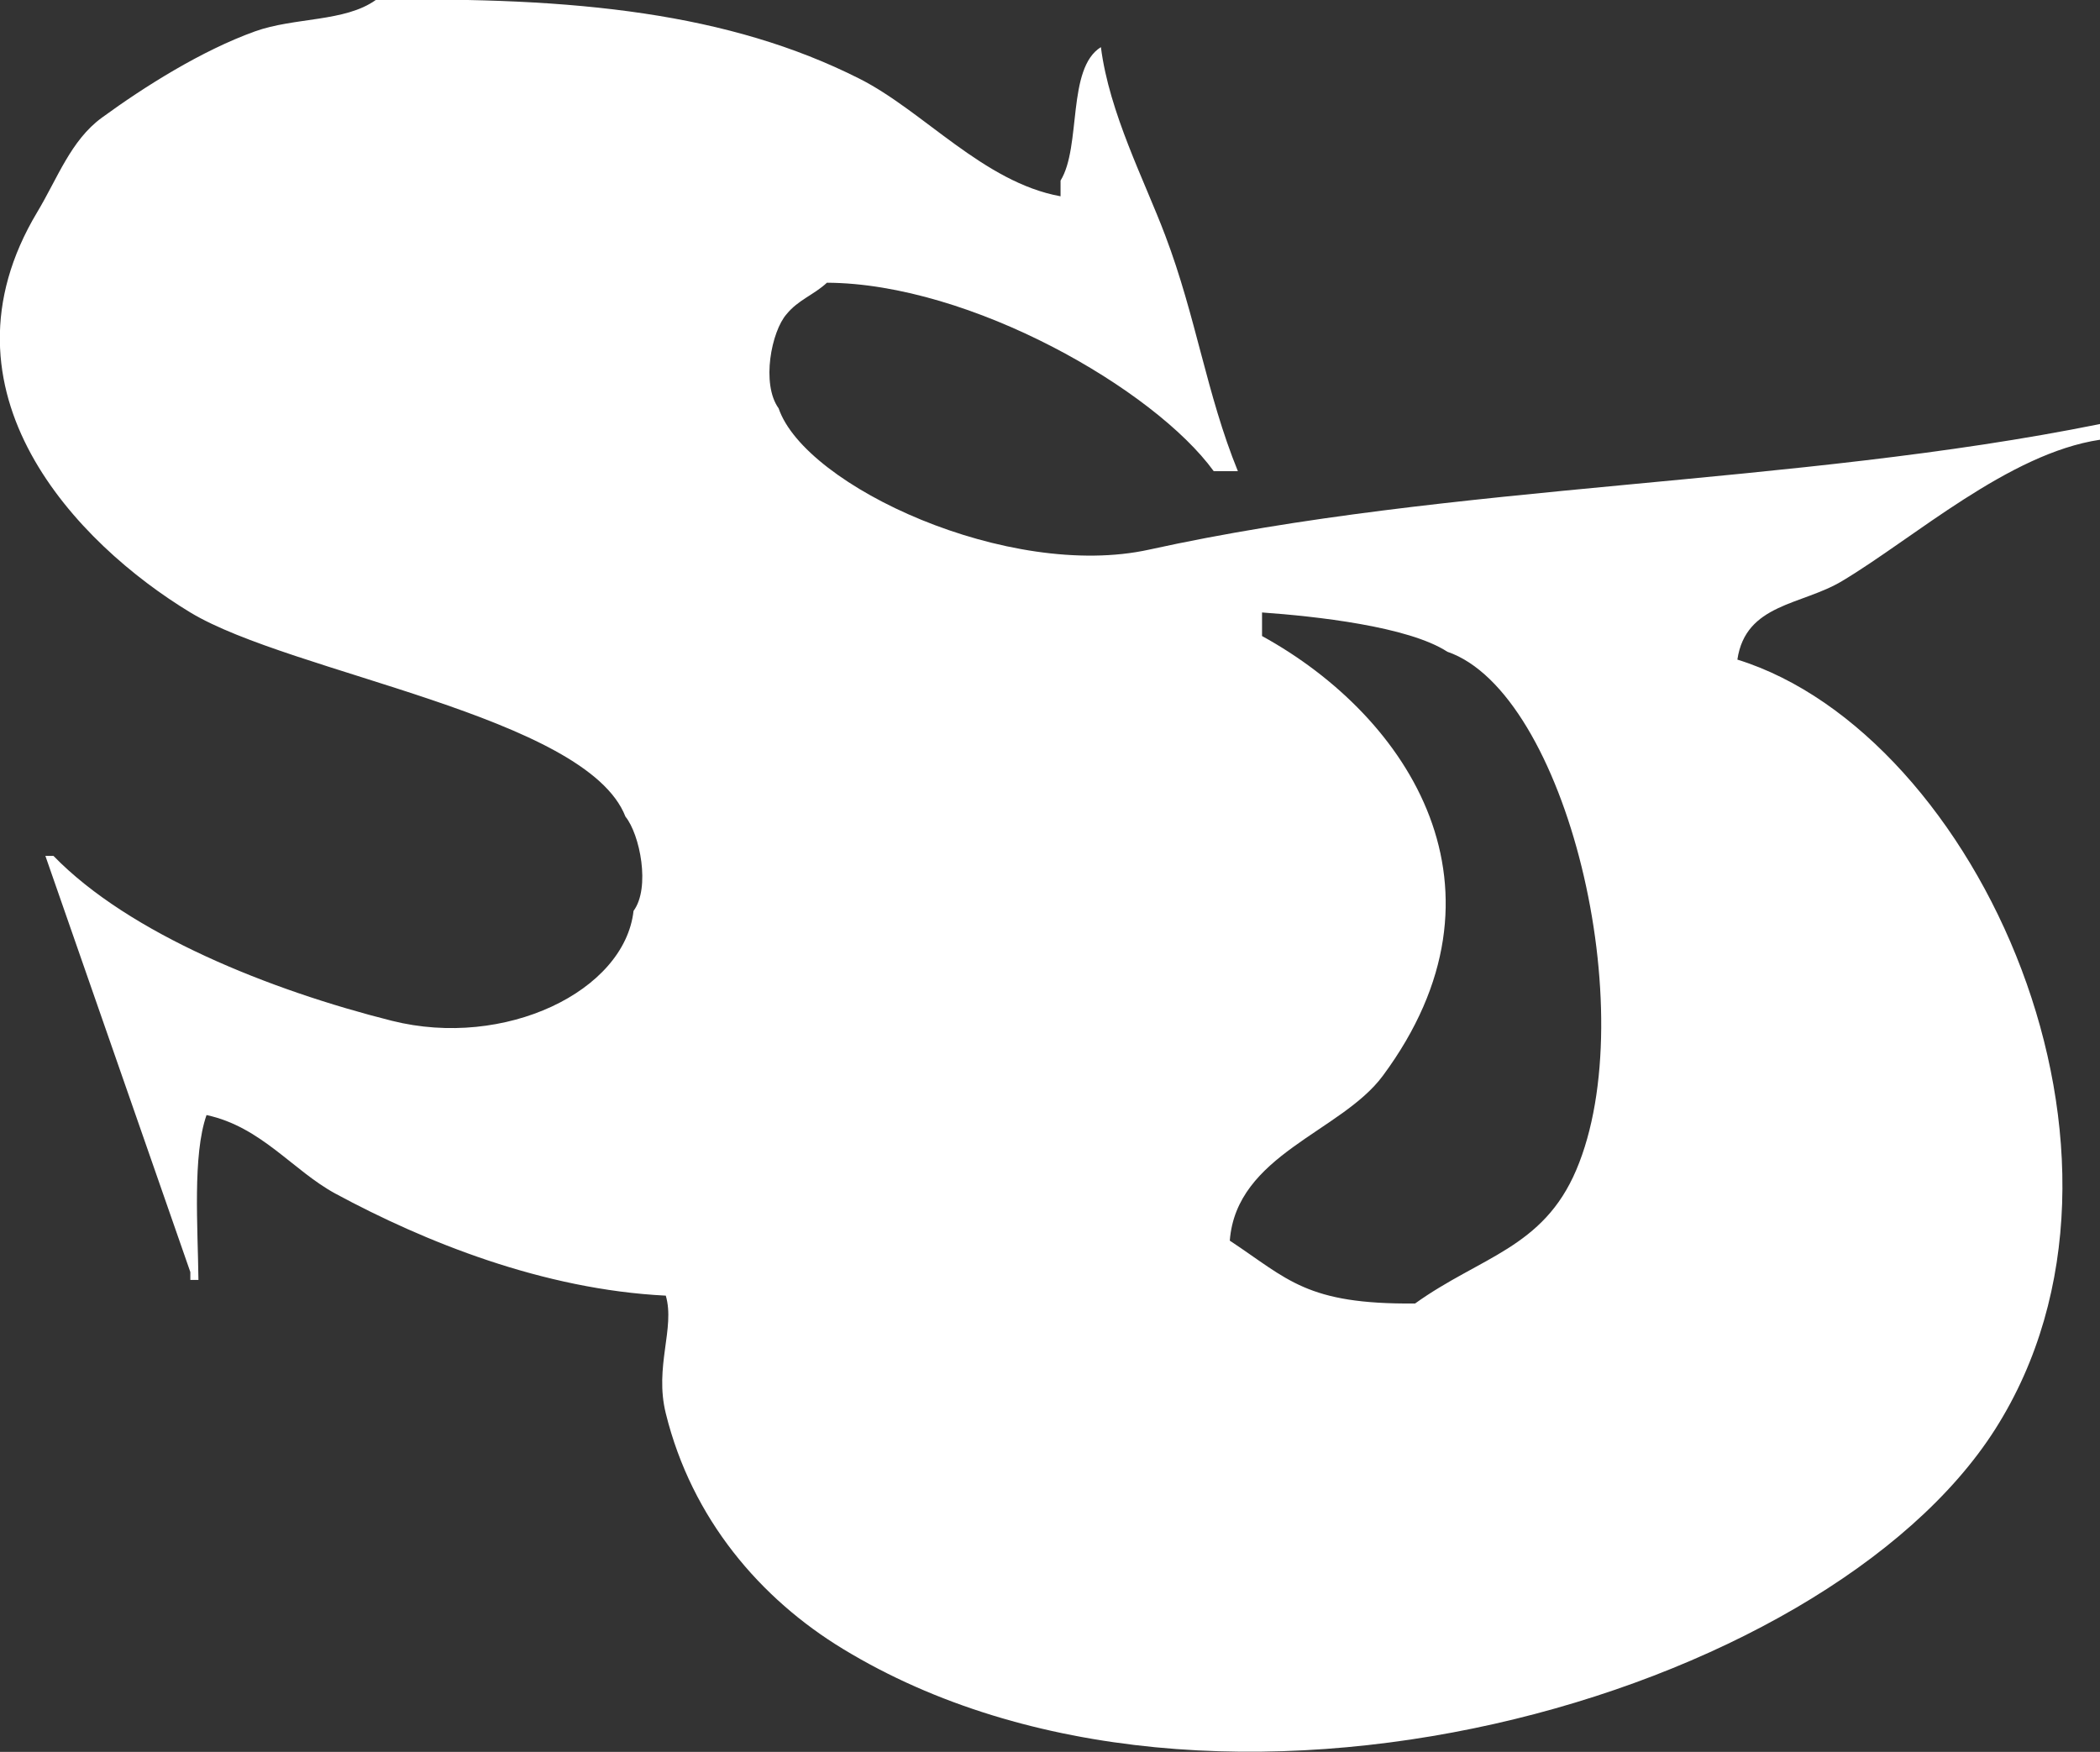 <svg xmlns="http://www.w3.org/2000/svg" xmlns:xlink="http://www.w3.org/1999/xlink" preserveAspectRatio="xMidYMid" width="17.906" height="14.94" viewBox="0 0 17.906 14.94">
  <rect x="0" y="0" width="17.906" height="14.94" fill="#333333" stroke="none"/>
  <defs>
    <style>
      .cls-1 {
        fill: #fff;
        fill-rule: evenodd;
      }
    </style>
  </defs>
  <path d="M3.204,-0.000 C4.911,-0.029 6.219,0.112 7.326,0.670 C7.873,0.945 8.386,1.555 9.043,1.674 C9.043,1.629 9.043,1.585 9.043,1.540 C9.222,1.249 9.095,0.583 9.387,0.402 C9.459,0.965 9.758,1.537 9.936,2.009 C10.199,2.702 10.288,3.363 10.555,4.018 C10.486,4.018 10.417,4.018 10.349,4.018 C9.844,3.322 8.278,2.417 7.051,2.411 C6.939,2.515 6.806,2.557 6.707,2.679 C6.578,2.825 6.489,3.274 6.639,3.482 C6.866,4.149 8.606,4.950 9.799,4.687 C12.389,4.117 15.290,4.145 17.906,3.616 C17.906,3.661 17.906,3.705 17.906,3.750 C17.127,3.866 16.321,4.588 15.707,4.955 C15.363,5.162 14.885,5.146 14.814,5.625 C16.859,6.259 18.497,9.851 17.013,12.187 C15.562,14.472 10.345,15.982 7.188,14.062 C6.485,13.635 5.899,12.954 5.677,12.053 C5.578,11.654 5.758,11.326 5.677,11.049 C4.630,10.997 3.621,10.590 2.860,10.179 C2.498,9.983 2.228,9.609 1.761,9.509 C1.641,9.852 1.687,10.463 1.692,10.915 C1.669,10.915 1.646,10.915 1.623,10.915 C1.623,10.893 1.623,10.870 1.623,10.848 C1.211,9.665 0.799,8.482 0.387,7.299 C0.410,7.299 0.433,7.299 0.456,7.299 C1.104,7.966 2.306,8.445 3.341,8.705 C4.305,8.947 5.325,8.453 5.402,7.768 C5.548,7.570 5.456,7.115 5.333,6.964 C5.000,6.106 2.483,5.743 1.623,5.223 C0.660,4.640 -0.601,3.341 0.318,1.808 C0.492,1.518 0.604,1.197 0.868,1.004 C1.239,0.733 1.723,0.430 2.173,0.268 C2.512,0.146 2.940,0.189 3.204,-0.000 ZM10.761,5.223 C10.761,5.290 10.761,5.357 10.761,5.424 C12.022,6.117 12.966,7.587 11.791,9.174 C11.436,9.654 10.542,9.846 10.486,10.580 C10.984,10.909 11.137,11.125 12.066,11.116 C12.622,10.717 13.157,10.644 13.440,9.978 C14.014,8.630 13.355,5.905 12.341,5.558 C12.008,5.341 11.212,5.255 10.761,5.223 Z" class="cls-1"/>
</svg>
